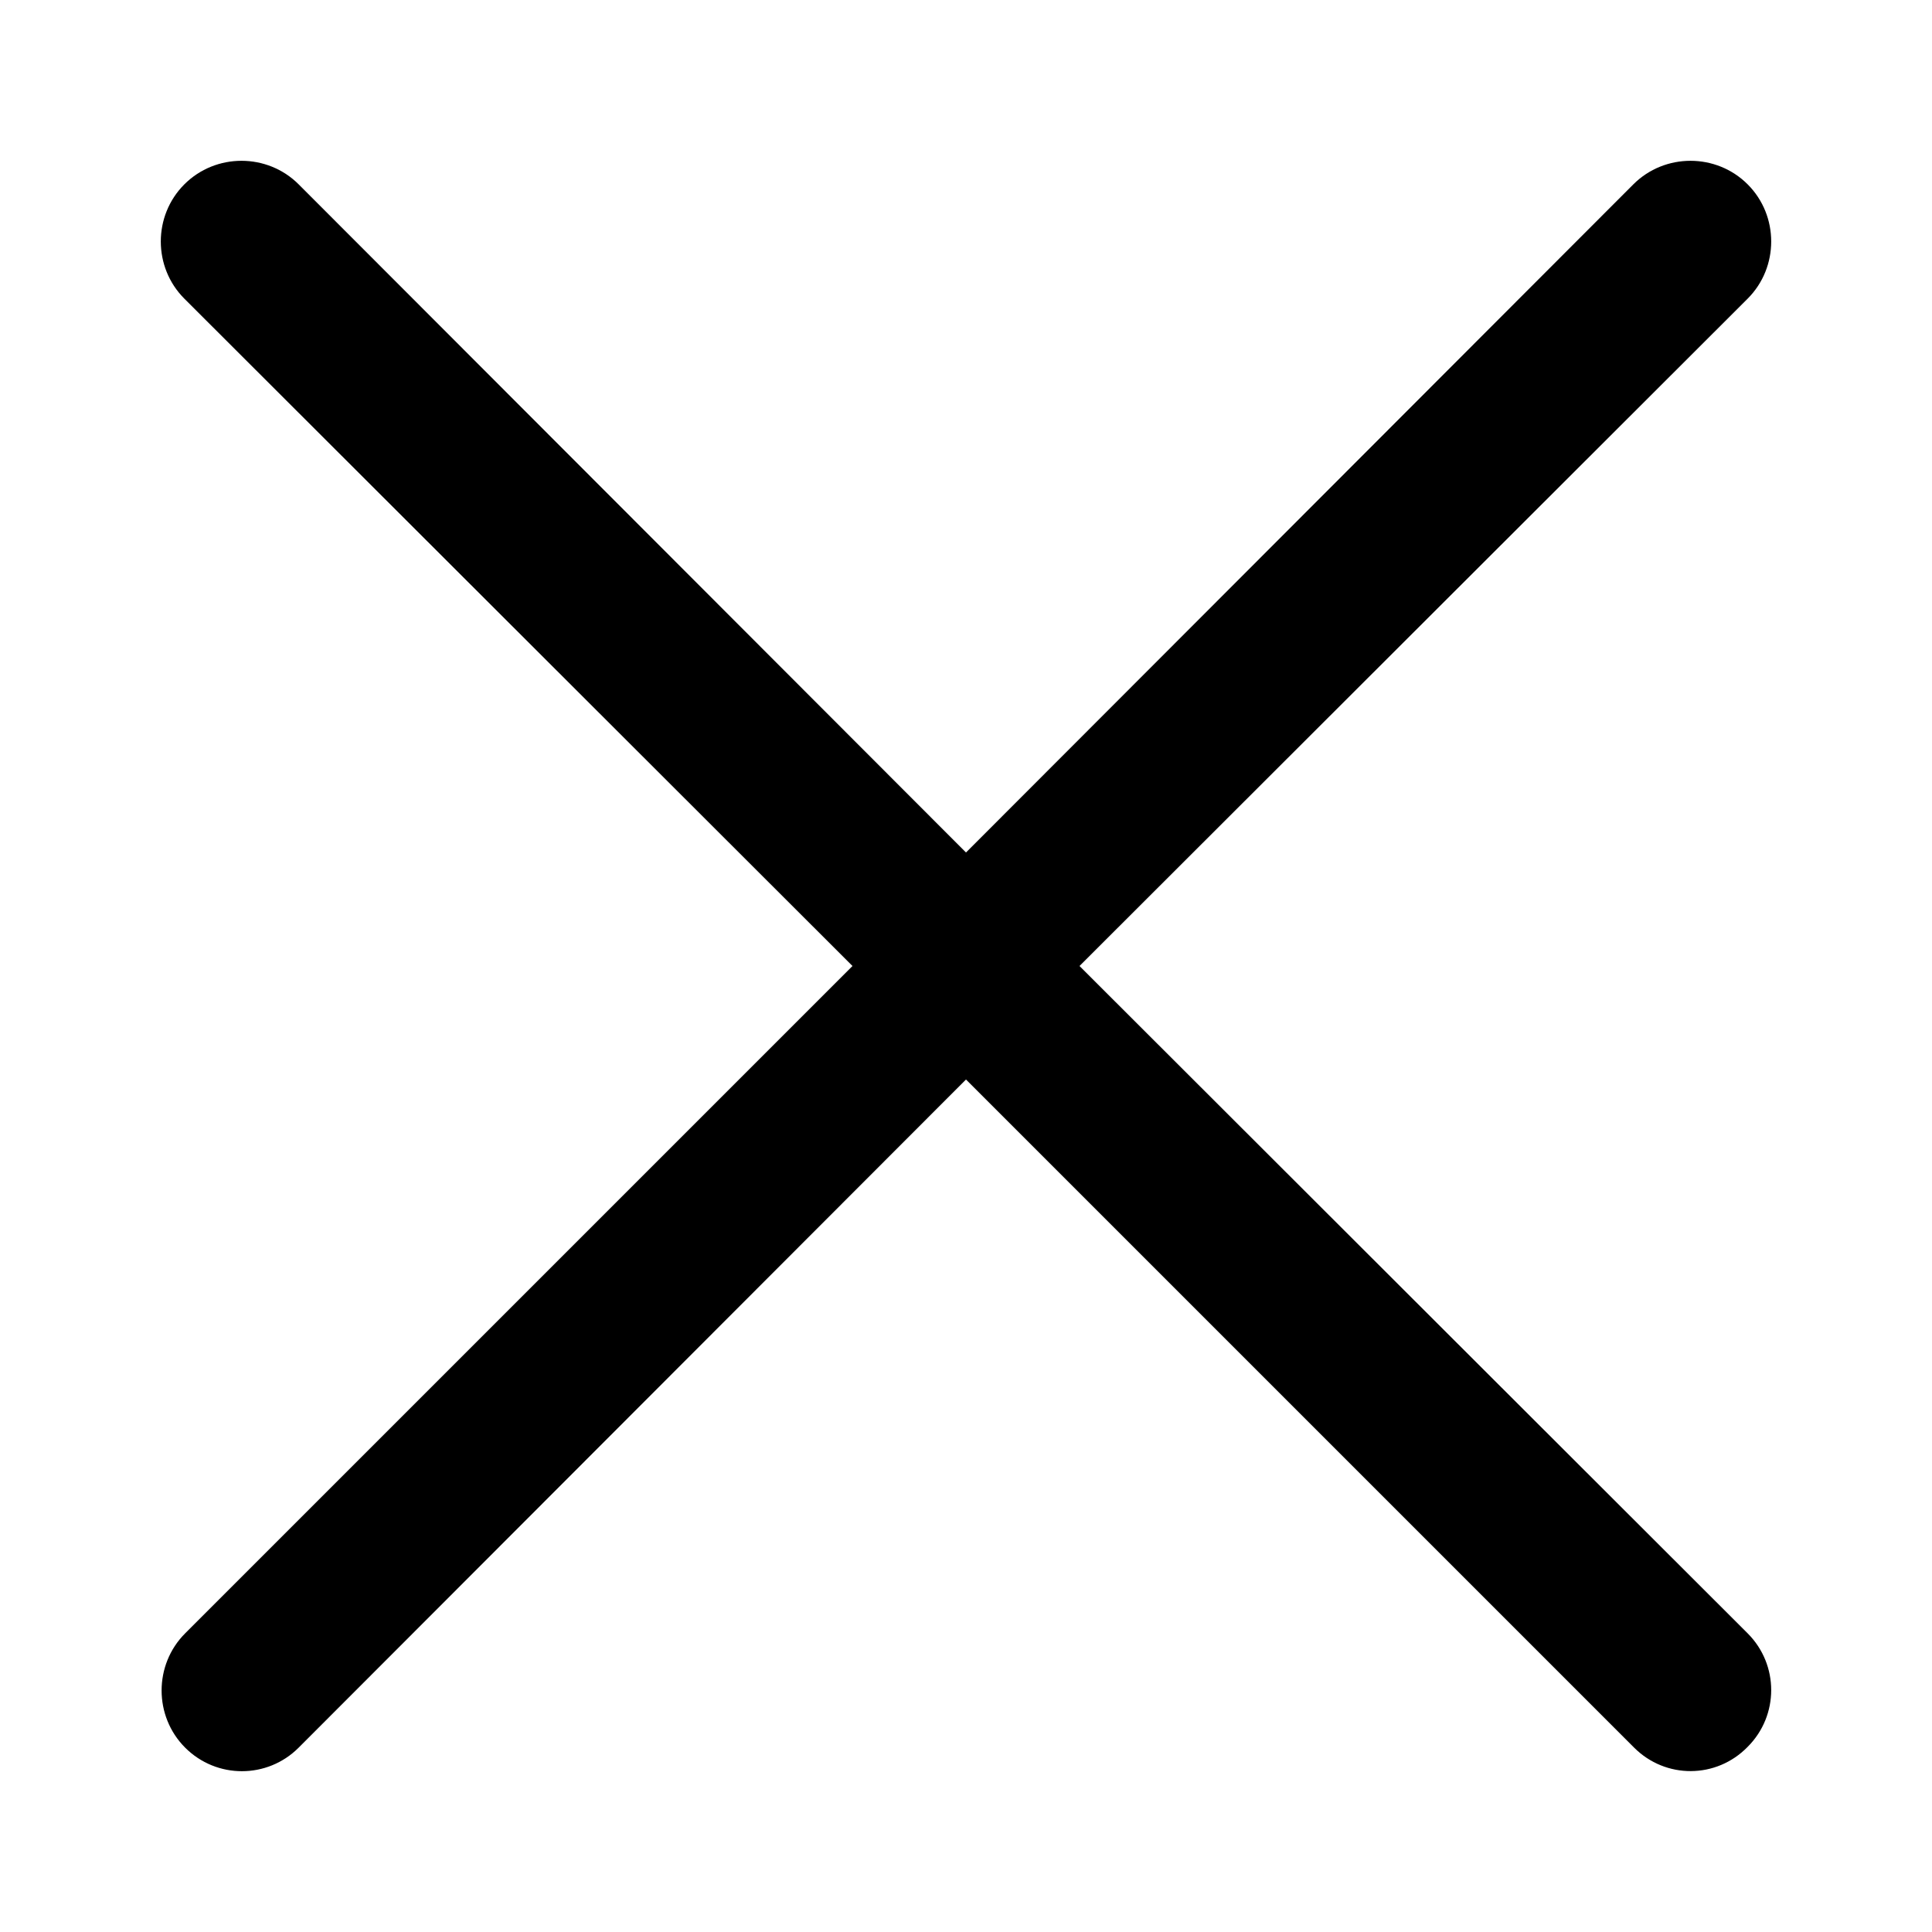 <?xml version="1.0" encoding="UTF-8"?><svg id="a" xmlns="http://www.w3.org/2000/svg" width="24" height="24" viewBox="0 0 24 24"><path d="M21.71,20.29c.39,.39,.39,1.02,0,1.41h0c-.39,.4-1.02,.4-1.41,.01h0L12,13.41,3.71,21.71c-.39,.39-1.02,.39-1.41,0h0c-.39-.39-.39-1.03,0-1.42h0L10.59,12,2.29,3.71c-.39-.39-.39-1.03,0-1.42s1.03-.39,1.42,0L12,10.59,20.29,2.29c.39-.39,1.03-.39,1.42,0s.39,1.03,0,1.42L13.41,12l8.3,8.29Z"/></svg>
